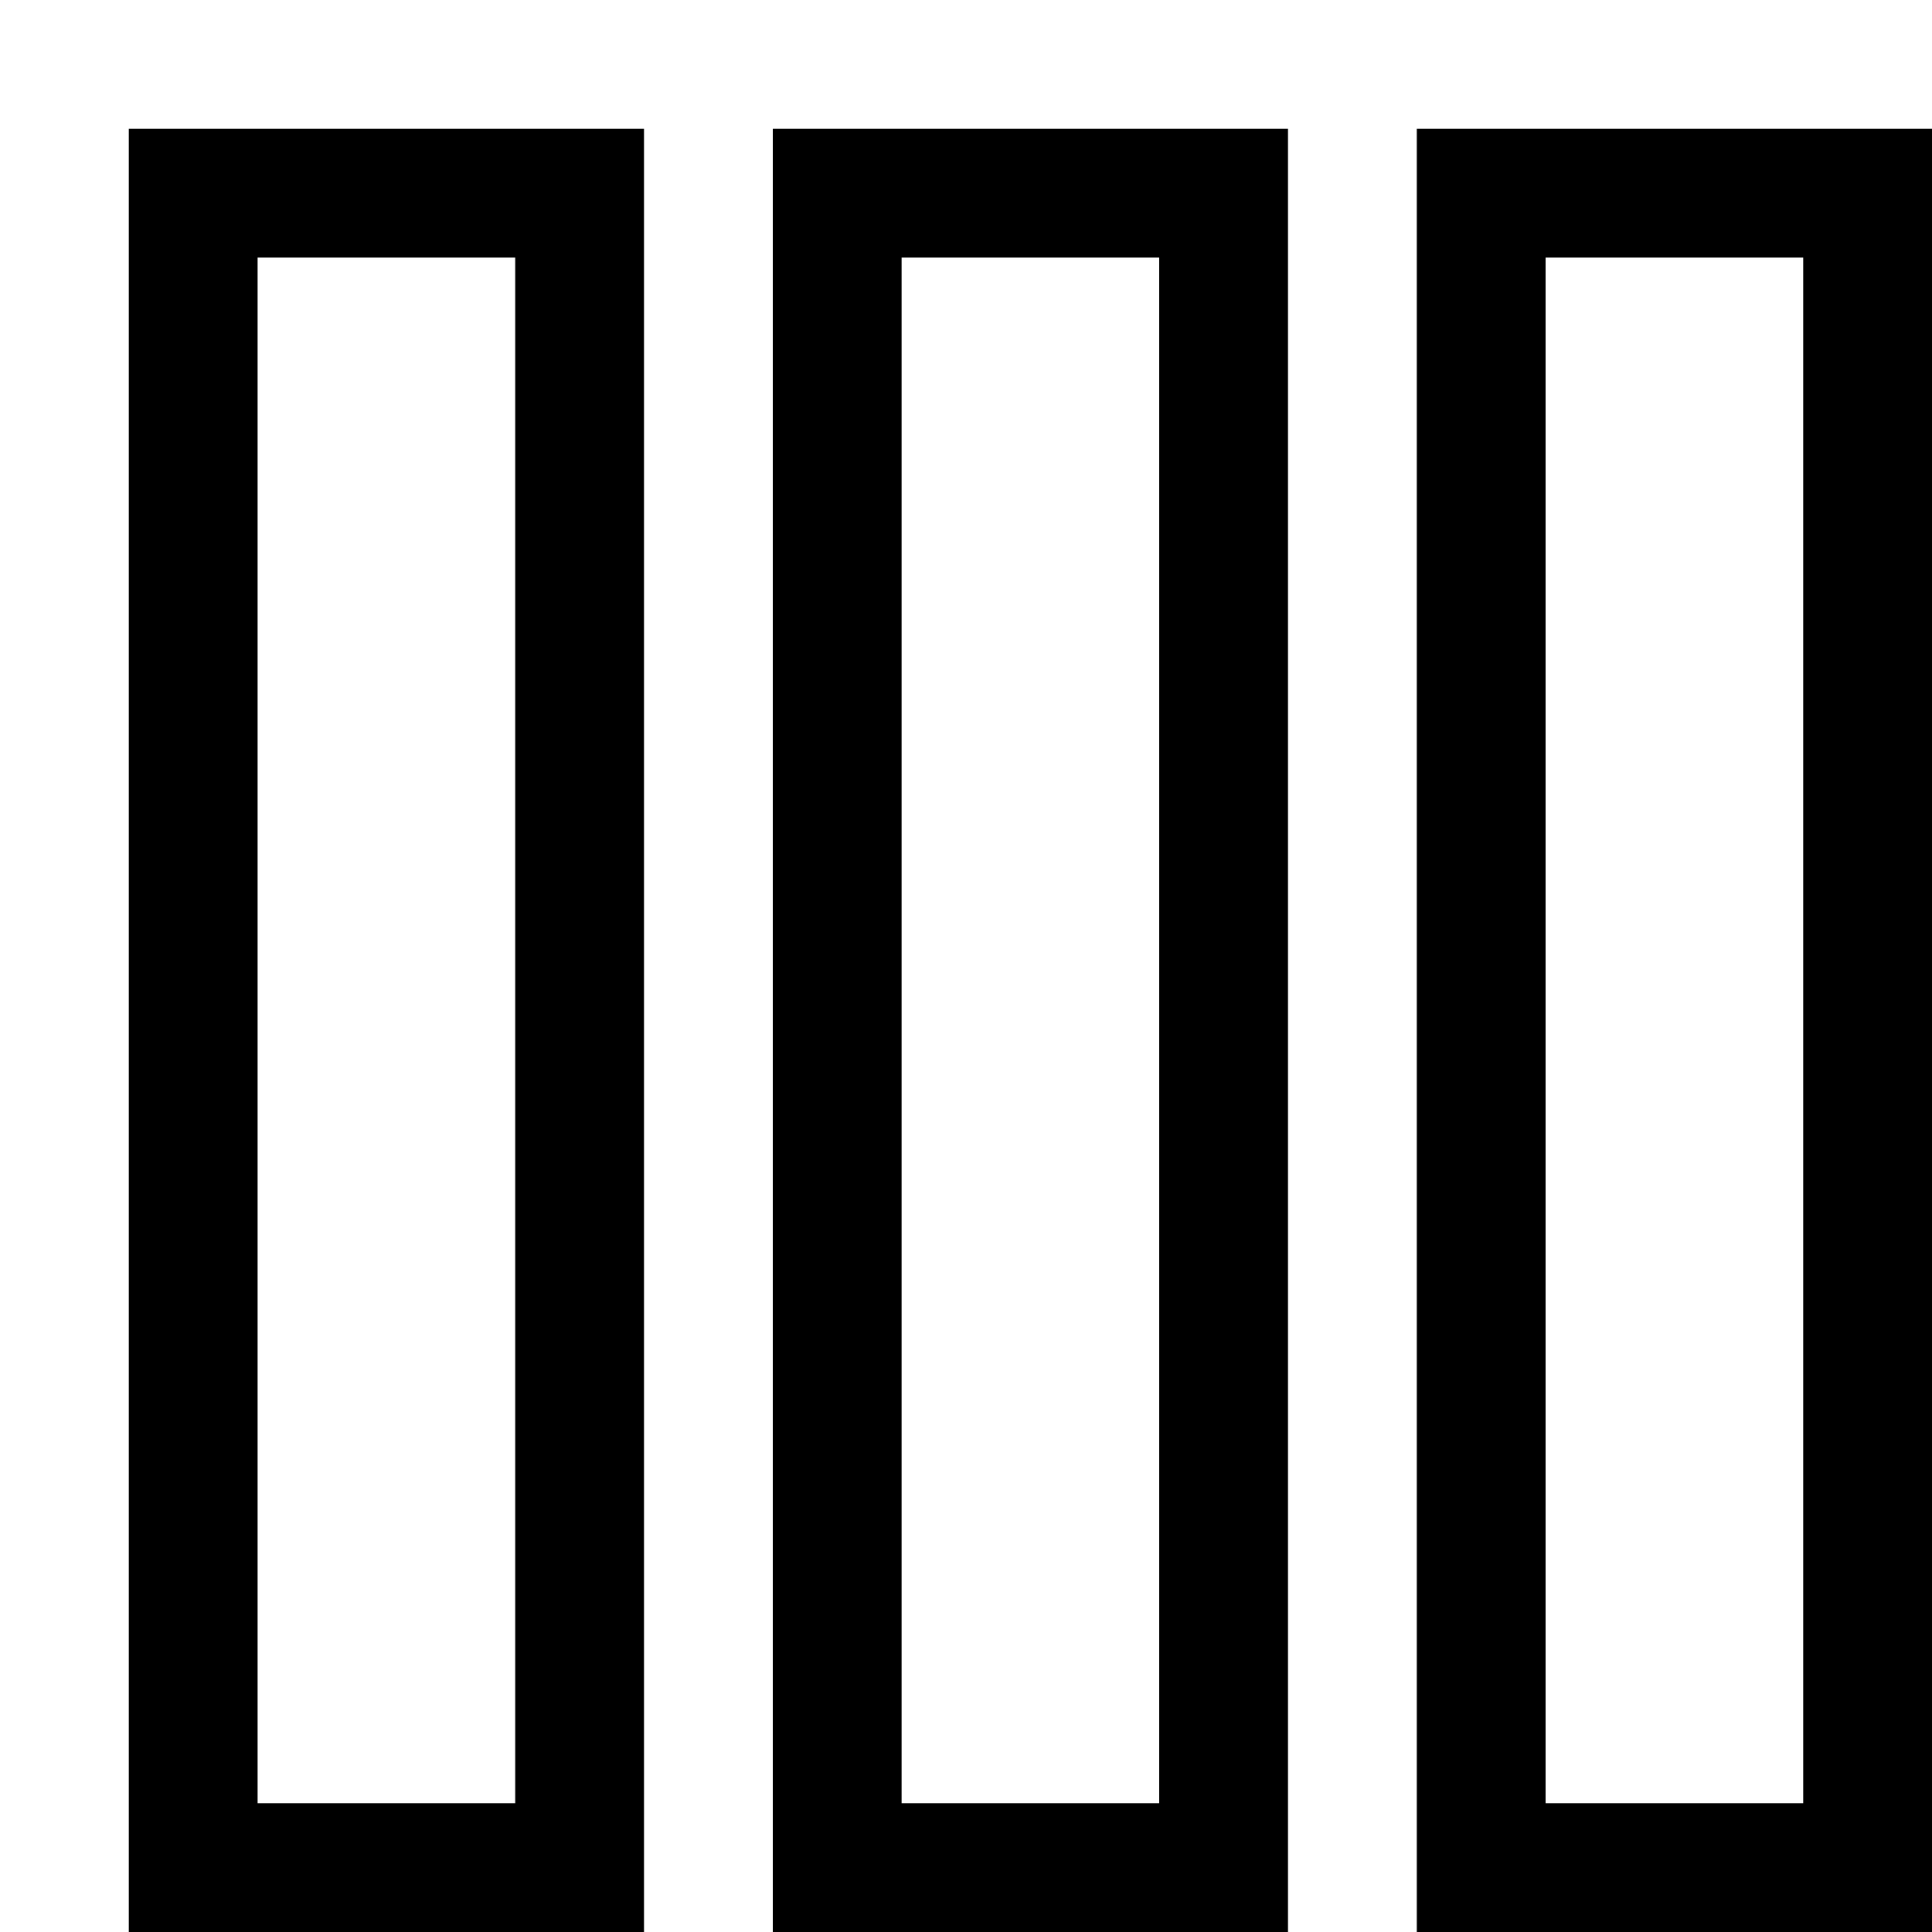 <svg width="32" height="32" viewBox="-2 -2 30 30" fill="none" xmlns="http://www.w3.org/2000/svg">
<rect x="1" y="1" width="6" height="26" stroke="black" stroke-width="2"/>
<rect x="11" y="1" width="6" height="26" stroke="black" stroke-width="2"/>
<rect x="21" y="1" width="6" height="26" stroke="black" stroke-width="2"/>
</svg>
